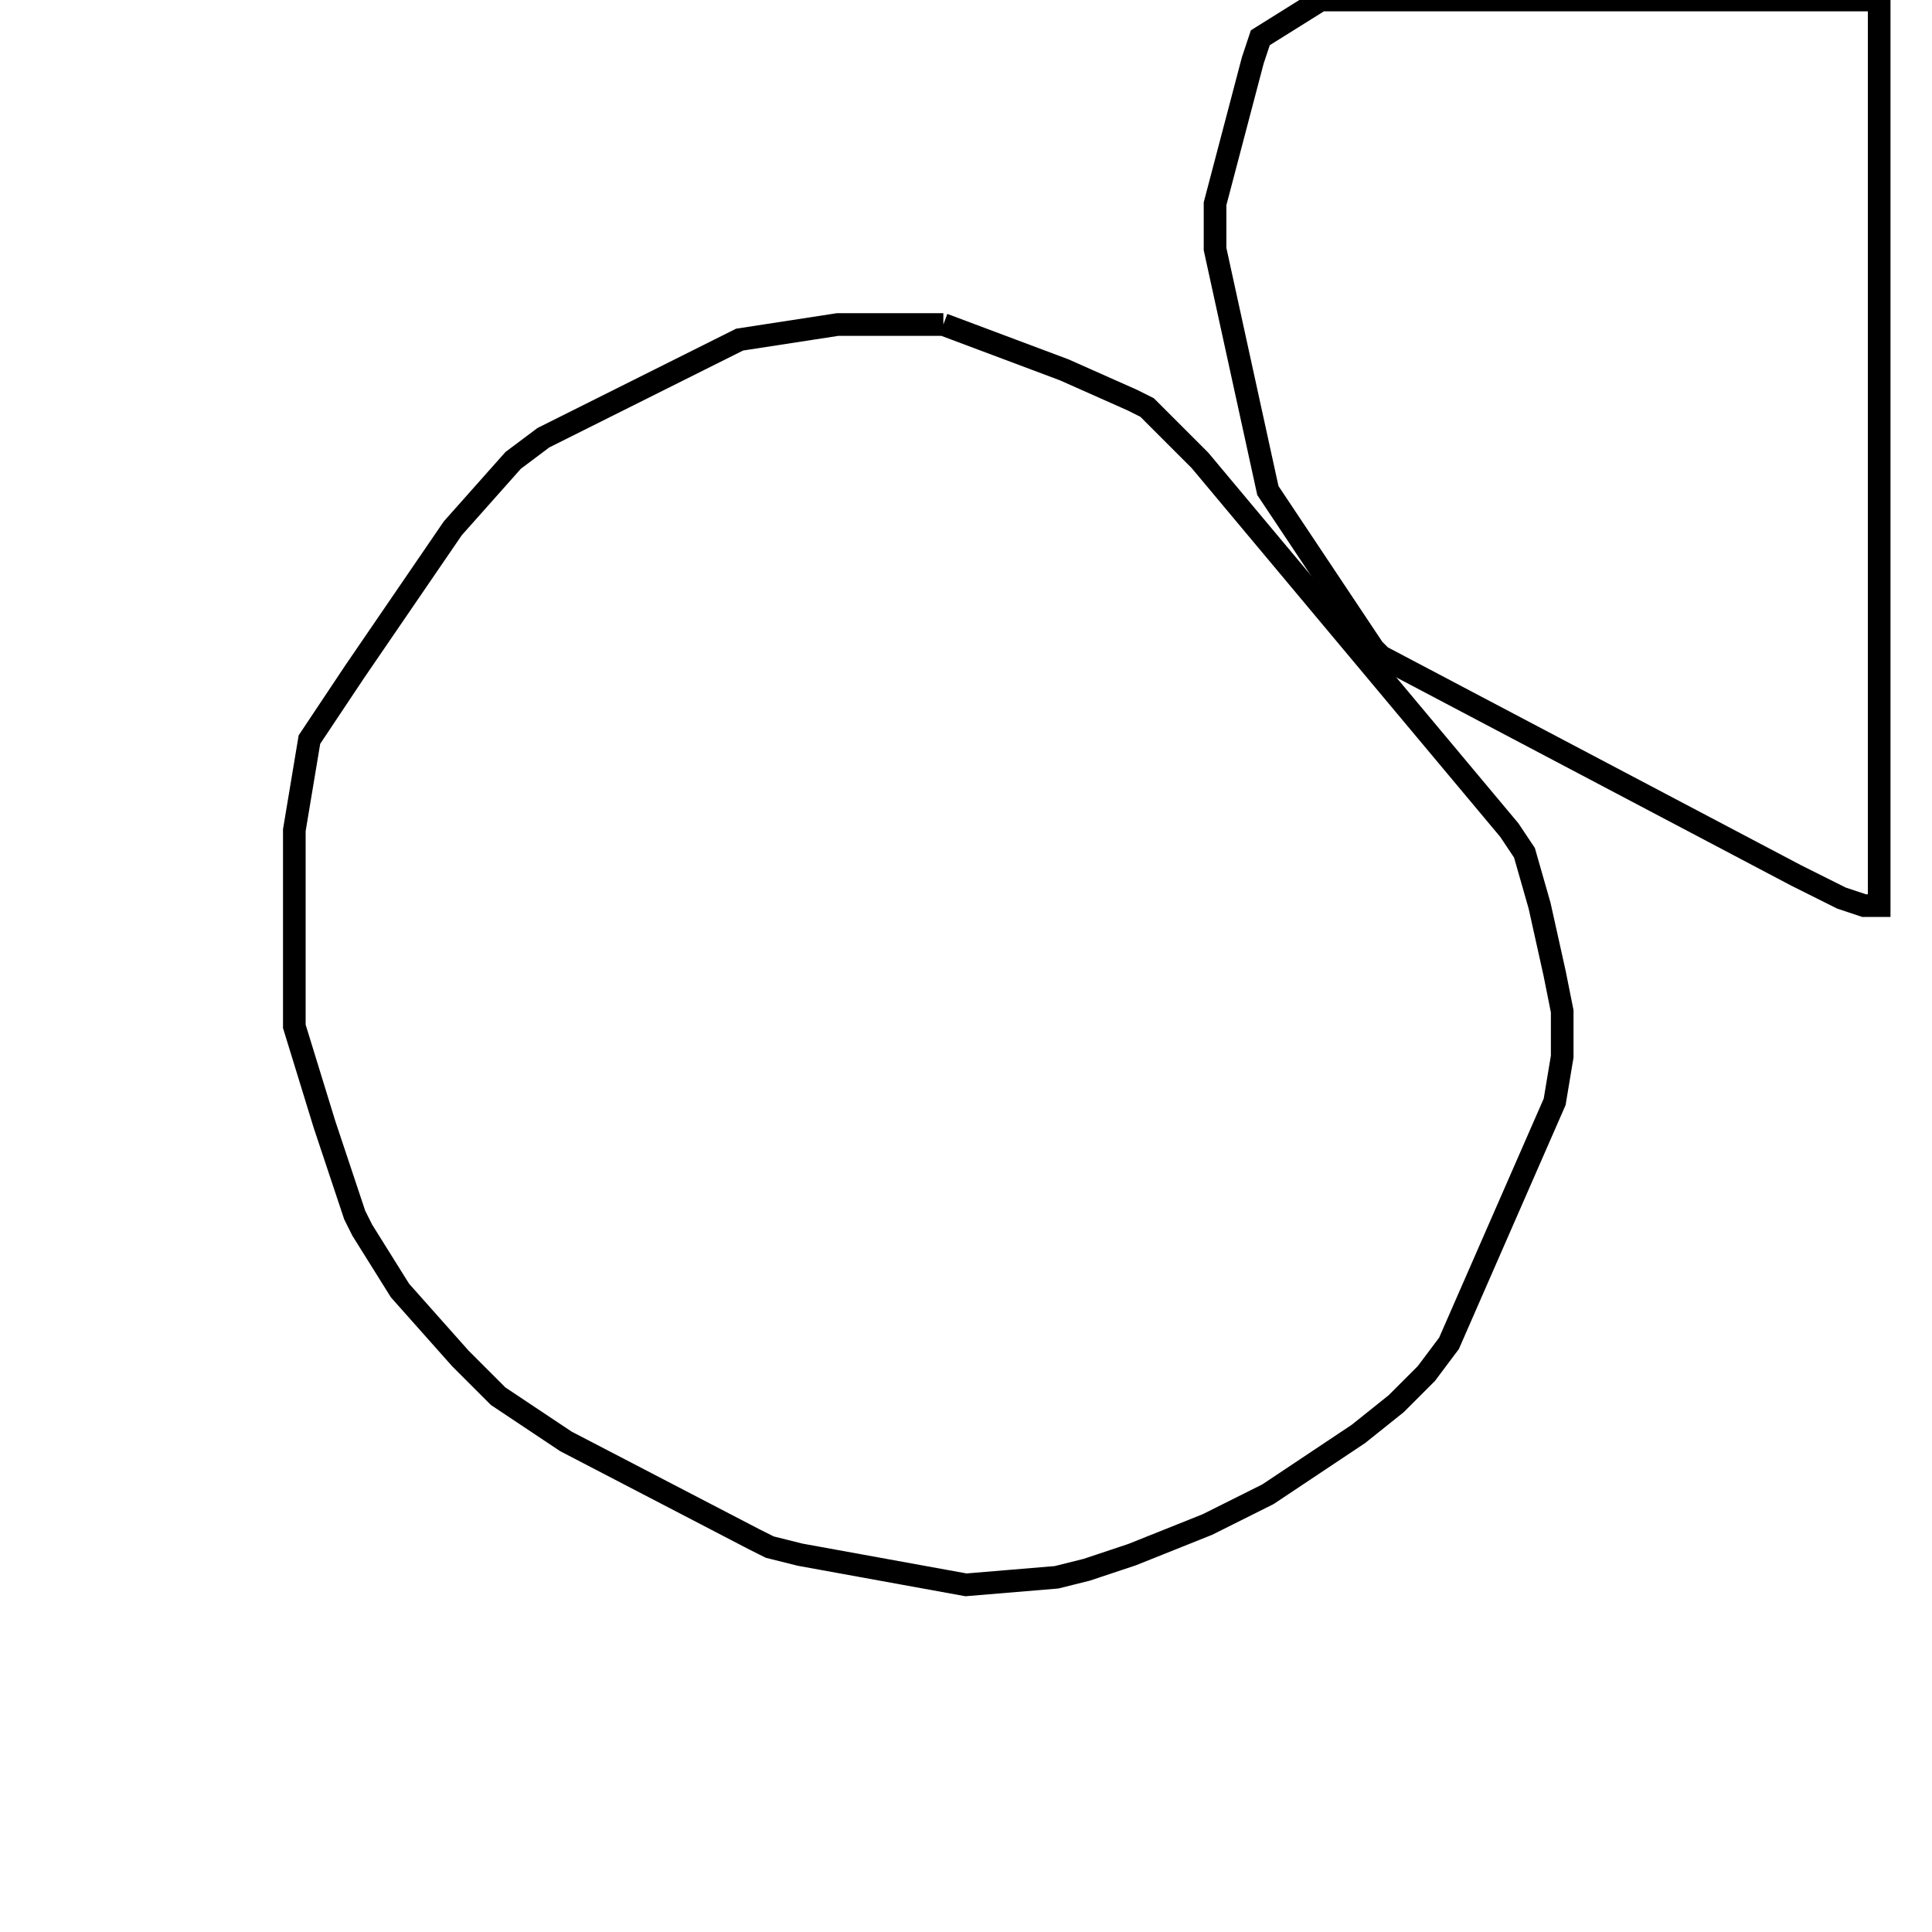 <svg width="256" height="256" xmlns="http://www.w3.org/2000/svg" fill-opacity="0" stroke="black" stroke-width="3" ><path d="M125 43 141 49 150 53 152 54 159 61 200 110 202 113 204 120 206 129 207 134 207 140 206 146 192 178 189 182 185 186 180 190 168 198 160 202 150 206 144 208 140 209 128 210 106 206 102 205 100 204 75 191 66 185 61 180 53 171 48 163 47 161 43 149 39 136 39 110 41 98 47 89 60 70 68 61 72 58 98 45 111 43 125 43 "/><path d="M249 0 249 120 247 120 244 119 238 116 183 87 182 86 168 65 161 33 161 27 166 8 167 5 175 0 249 0 "/></svg>